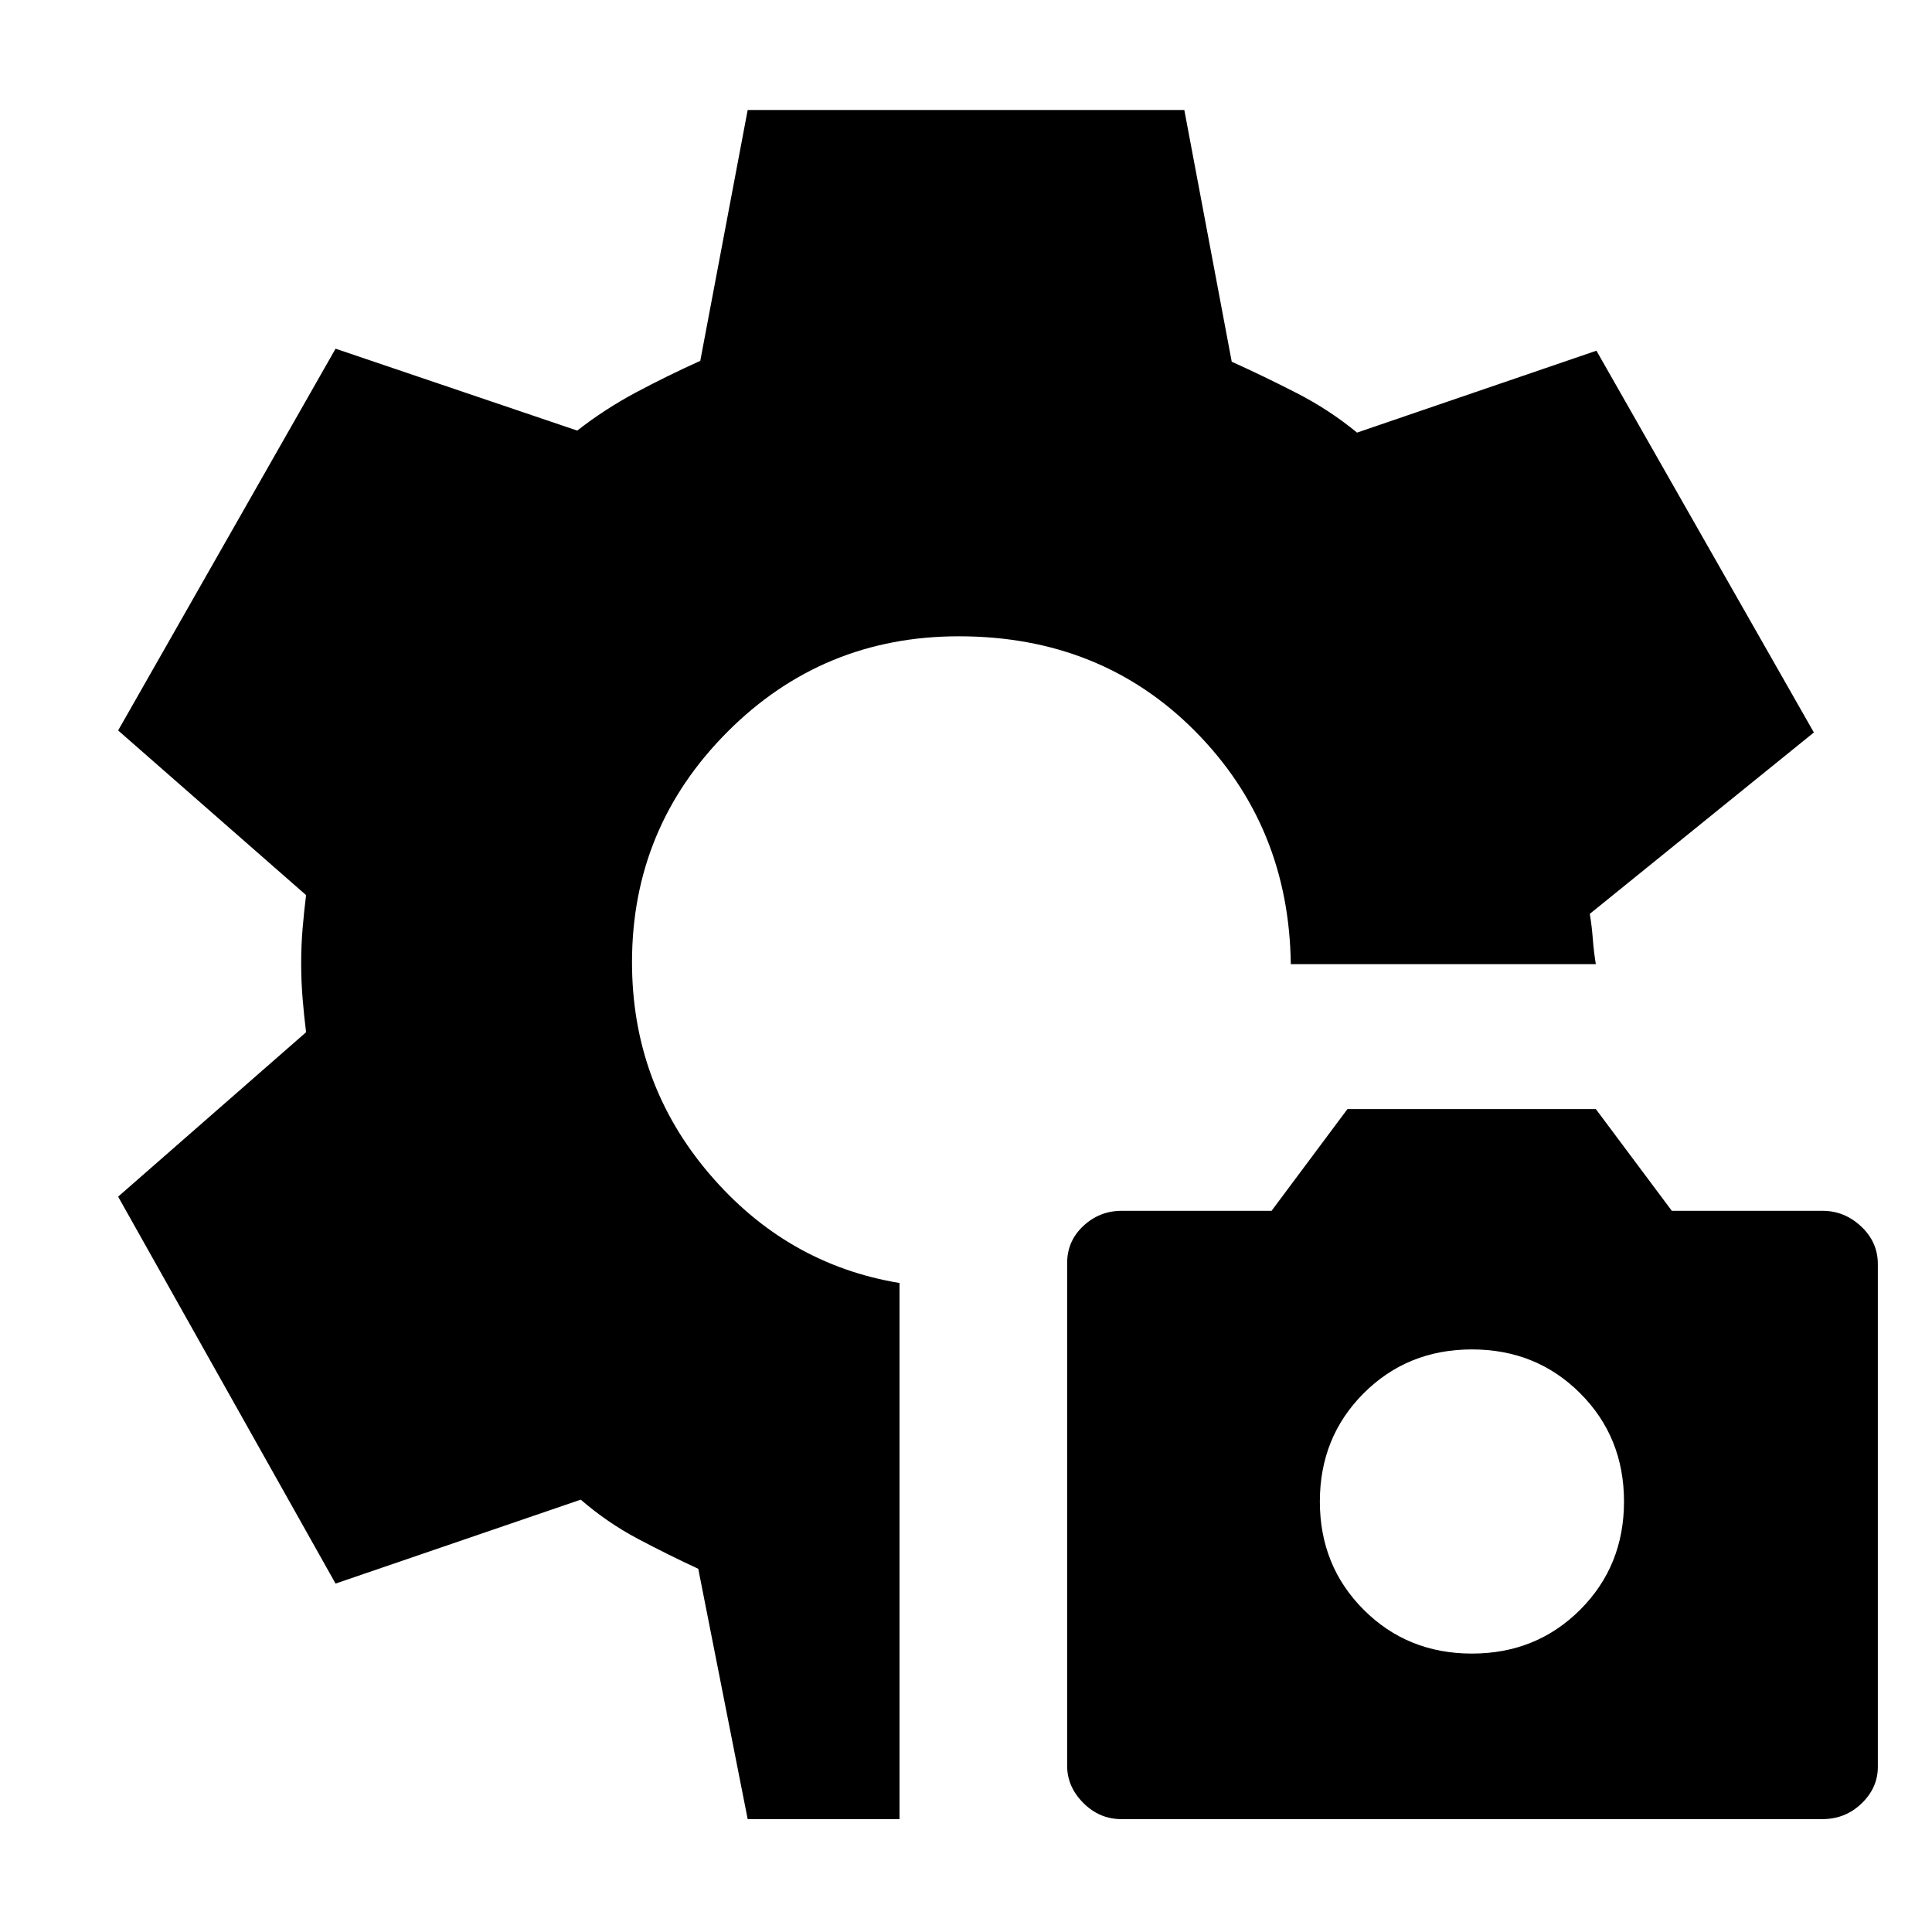 <svg xmlns="http://www.w3.org/2000/svg" height="20" viewBox="0 -960 960 960" width="20"><path d="m371.52-56.09-24.56-124.39q-14.98-6.93-30.1-14.94-15.11-8.01-28.29-19.41l-121.83 41.7L58.7-365.39l93.39-81.7q-1-7.87-1.72-16.65-.72-8.77-.72-17.65 0-8.87.72-17.36.72-8.5 1.72-16.47L58.7-597.04l108.04-189.7 120.09 40.7q13.74-10.74 29.34-19.05 15.61-8.3 31.79-15.61l23.56-124.65h216.96l23.56 125.09q15.98 7.21 32.25 15.56 16.28 8.35 30.01 19.66l118.96-40.7 108.04 189.7-111.34 90.13q1 6 1.5 12.5t1.5 12.5H641.39q-.87-68.74-47.61-115.83t-117.35-47.09q-67.64 0-115.01 47.53-47.38 47.53-47.38 114.42 0 60.05 38.37 105.08 38.37 45.02 94.55 54.32v266.39h-75.44Zm185.67 0q-10.89 0-18.91-8.05-8.02-8.06-8.02-18.44V-332.4q0-10.95 8.06-18.45t19.01-7.5h74.5l37.71-50.56h123.42l37.76 50.56h74.92q10.88 0 19.17 7.78 8.28 7.77 8.28 18.72v249.82q0 10.38-8.09 18.16-8.09 7.78-19.48 7.78H557.19Zm174.2-82.26q32 0 53.78-21.78 21.79-21.78 21.79-53.78t-21.79-53.79q-21.78-21.78-53.78-21.78t-53.78 21.78q-21.78 21.79-21.78 53.79t21.78 53.78q21.78 21.78 53.78 21.78Z"/></svg>